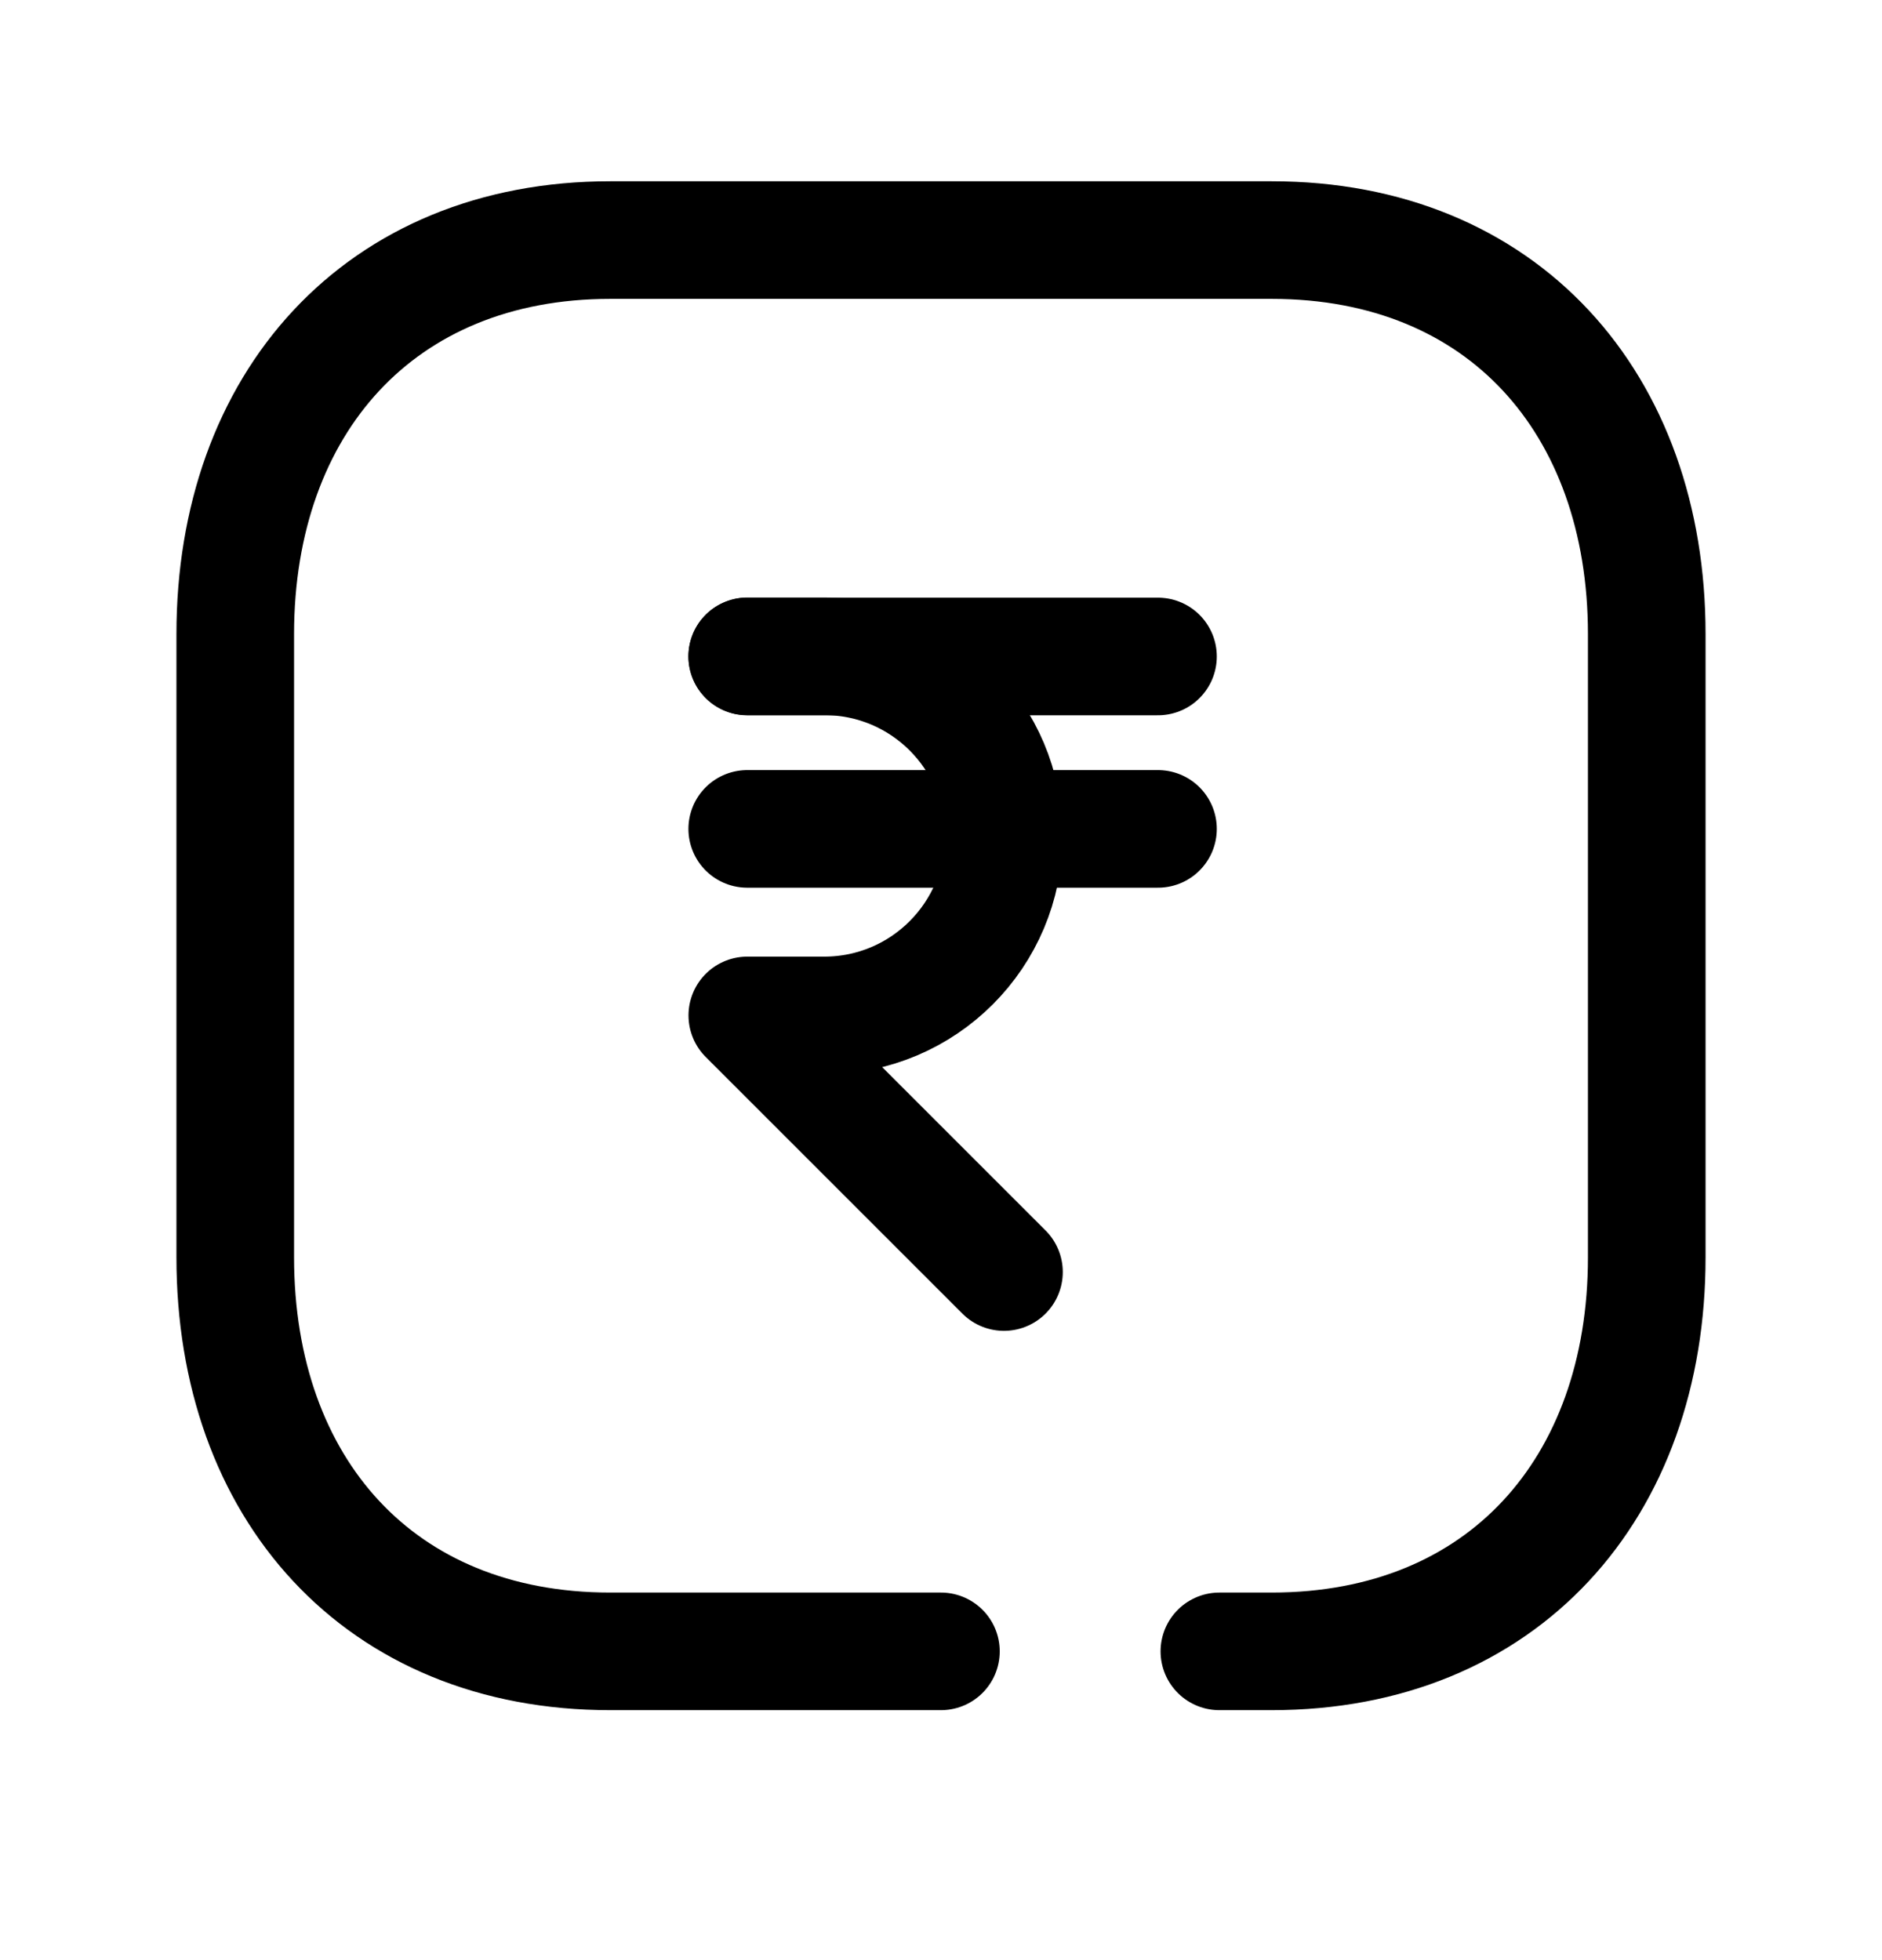 <svg width="24" height="25" viewBox="0 0 24 25" fill="none" xmlns="http://www.w3.org/2000/svg">
<path d="M11.999 21.062H7.782C4.834 21.062 3 18.981 3 16.036V8.089C3 5.144 4.843 3.062 7.782 3.062H16.217C19.165 3.062 21 5.144 21 8.089V16.036C21 18.981 19.165 21.062 16.216 21.062H15.55" stroke="black" stroke-width="1.5" stroke-linecap="round" stroke-linejoin="round"/>
<path d="M9.529 8.371H10.512C11.776 8.371 12.801 9.395 12.801 10.659C12.801 11.924 11.777 12.95 10.513 12.951H9.53L12.803 16.224" stroke="black" stroke-width="1.5" stroke-linecap="round" stroke-linejoin="round"/>
<path d="M9.529 8.373H14.767" stroke="black" stroke-width="1.5" stroke-linecap="round" stroke-linejoin="round"/>
<path d="M9.529 10.572H14.767" stroke="black" stroke-width="1.5" stroke-linecap="round" stroke-linejoin="round"/>
</svg>